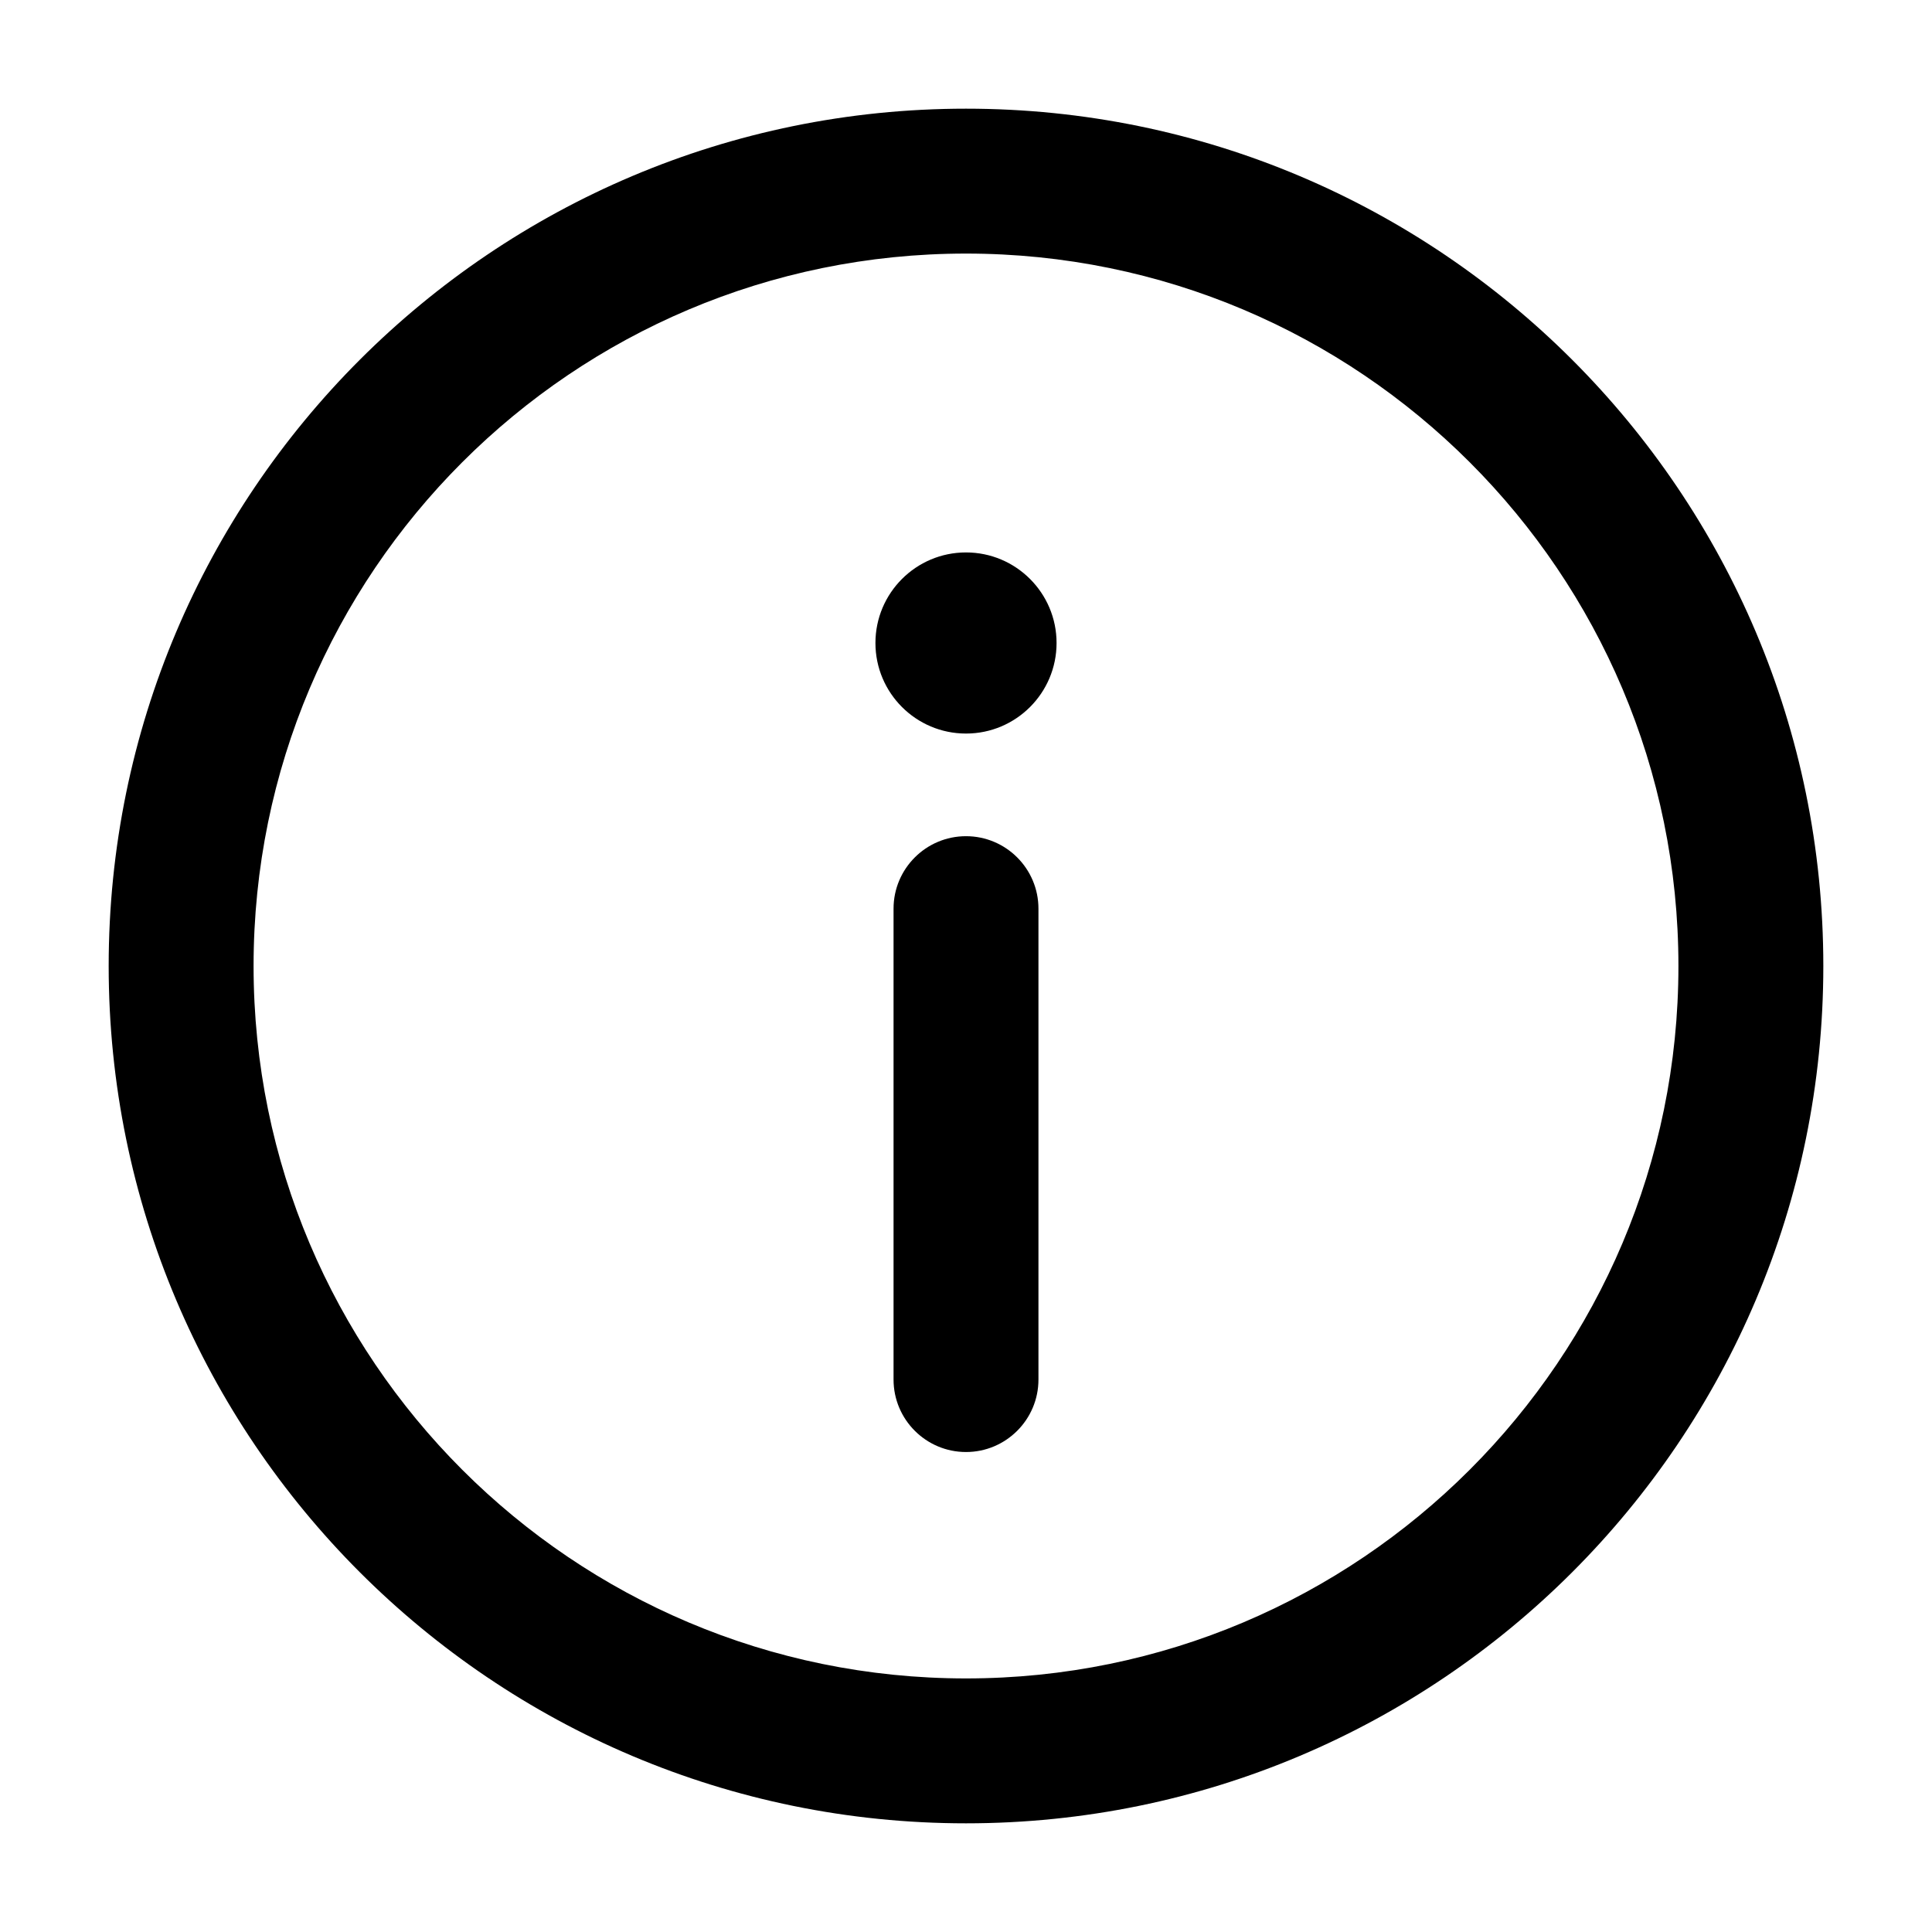 <svg width="16" height="16" viewBox="0 0 16 16" fill="none" xmlns="http://www.w3.org/2000/svg">
<path d="M8.75 5.325C8.75 5.739 8.414 6.075 8 6.075C7.586 6.075 7.25 5.739 7.25 5.325C7.25 4.911 7.586 4.575 8 4.575C8.414 4.575 8.75 4.911 8.75 5.325Z" fill="black"/>
<path d="M8.6 7.525C8.6 7.194 8.331 6.925 8 6.925C7.669 6.925 7.4 7.194 7.4 7.525V11.425C7.4 11.756 7.669 12.025 8 12.025C8.331 12.025 8.6 11.756 8.6 11.425V7.525Z" fill="black"/>
<path fill-rule="evenodd" clip-rule="evenodd" d="M0.9 8C0.9 4.079 4.079 0.9 8 0.9C11.921 0.9 15.1 4.079 15.1 8C15.1 11.921 11.921 15.1 8 15.1C4.079 15.1 0.9 11.921 0.9 8ZM8 2.1C4.741 2.1 2.1 4.742 2.1 8C2.1 11.258 4.741 13.9 8 13.9C11.258 13.9 13.9 11.258 13.9 8C13.9 4.742 11.258 2.1 8 2.1Z" fill="black"/>
</svg>

